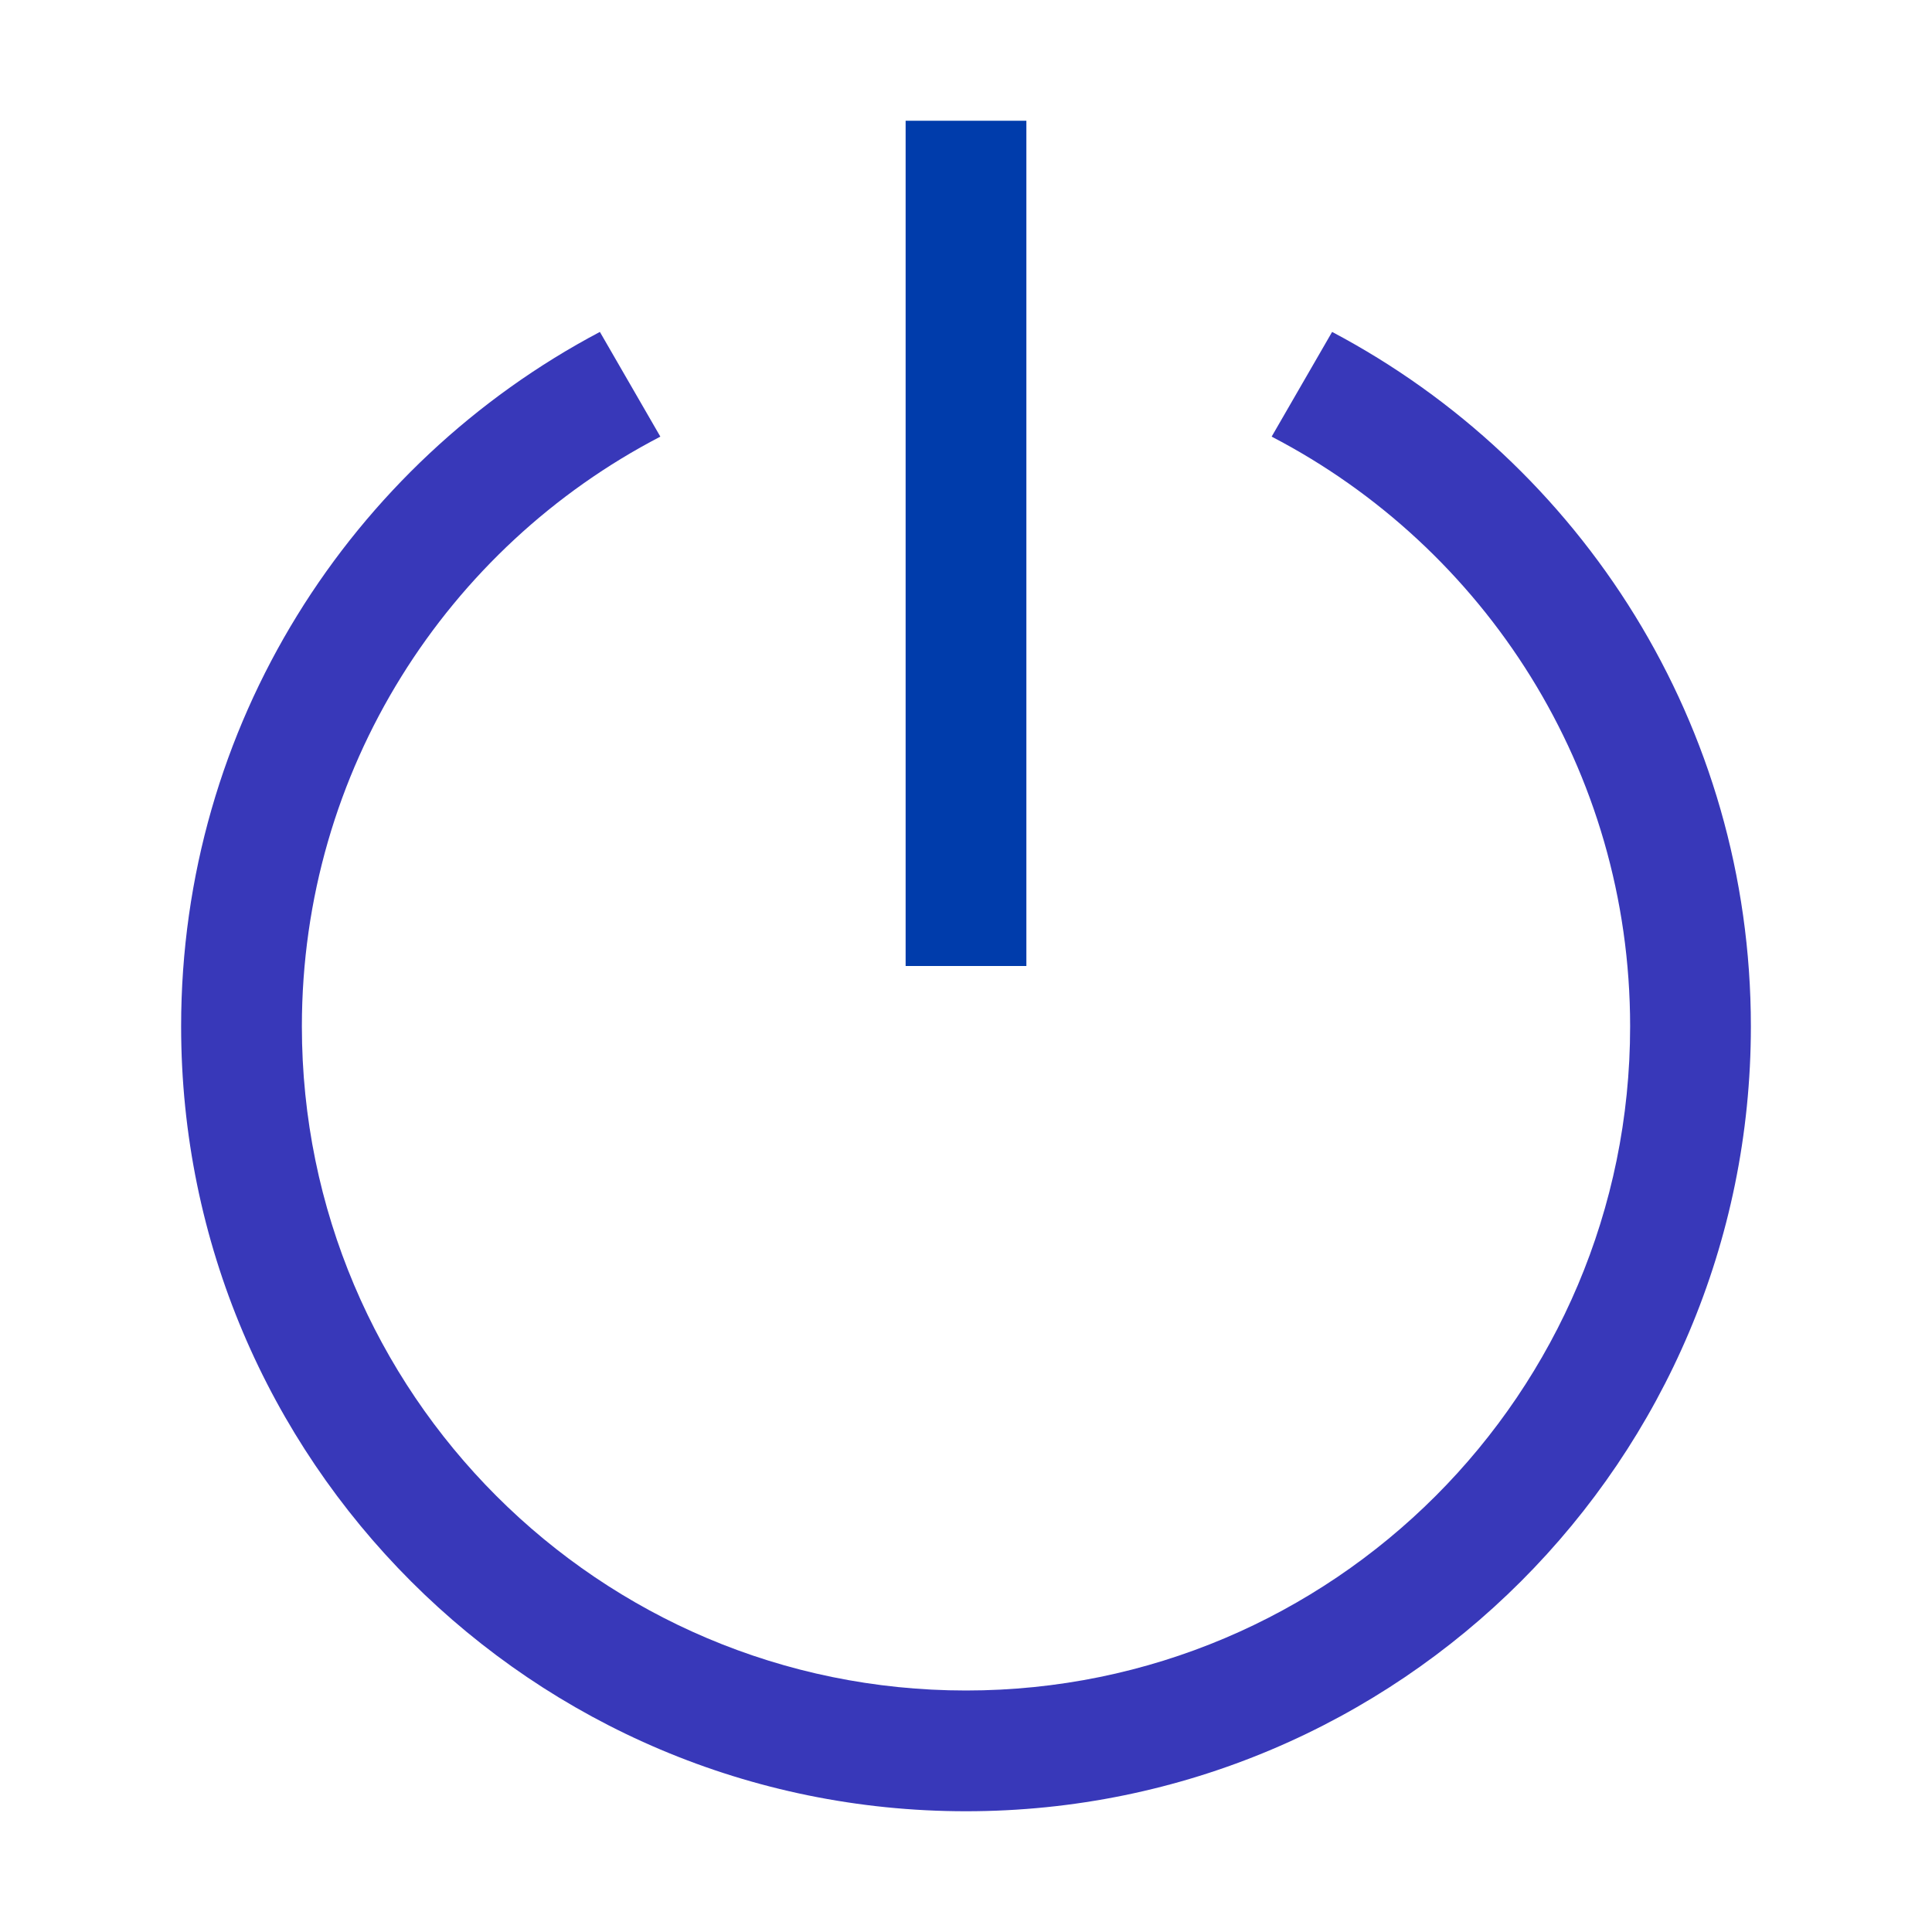 <svg width="20" height="20" viewBox="0 0 20 20" fill="none" xmlns="http://www.w3.org/2000/svg">
  <path d="M9.375 1.25V10H10.625V1.25H9.375Z" fill="#003CAB" />
  <path
    d="M1.875 10.625C1.875 7.506 3.632 4.798 6.21 3.436L6.836 4.52C4.631 5.665 3.125 7.969 3.125 10.625C3.125 14.422 6.203 17.5 10 17.5C13.797 17.5 16.875 14.422 16.875 10.625C16.875 7.969 15.369 5.665 13.164 4.52L13.79 3.436C16.368 4.798 18.125 7.506 18.125 10.625C18.125 15.112 14.487 18.75 10 18.75C5.513 18.75 1.875 15.112 1.875 10.625Z"
    fill="#3838b9" />
</svg>
